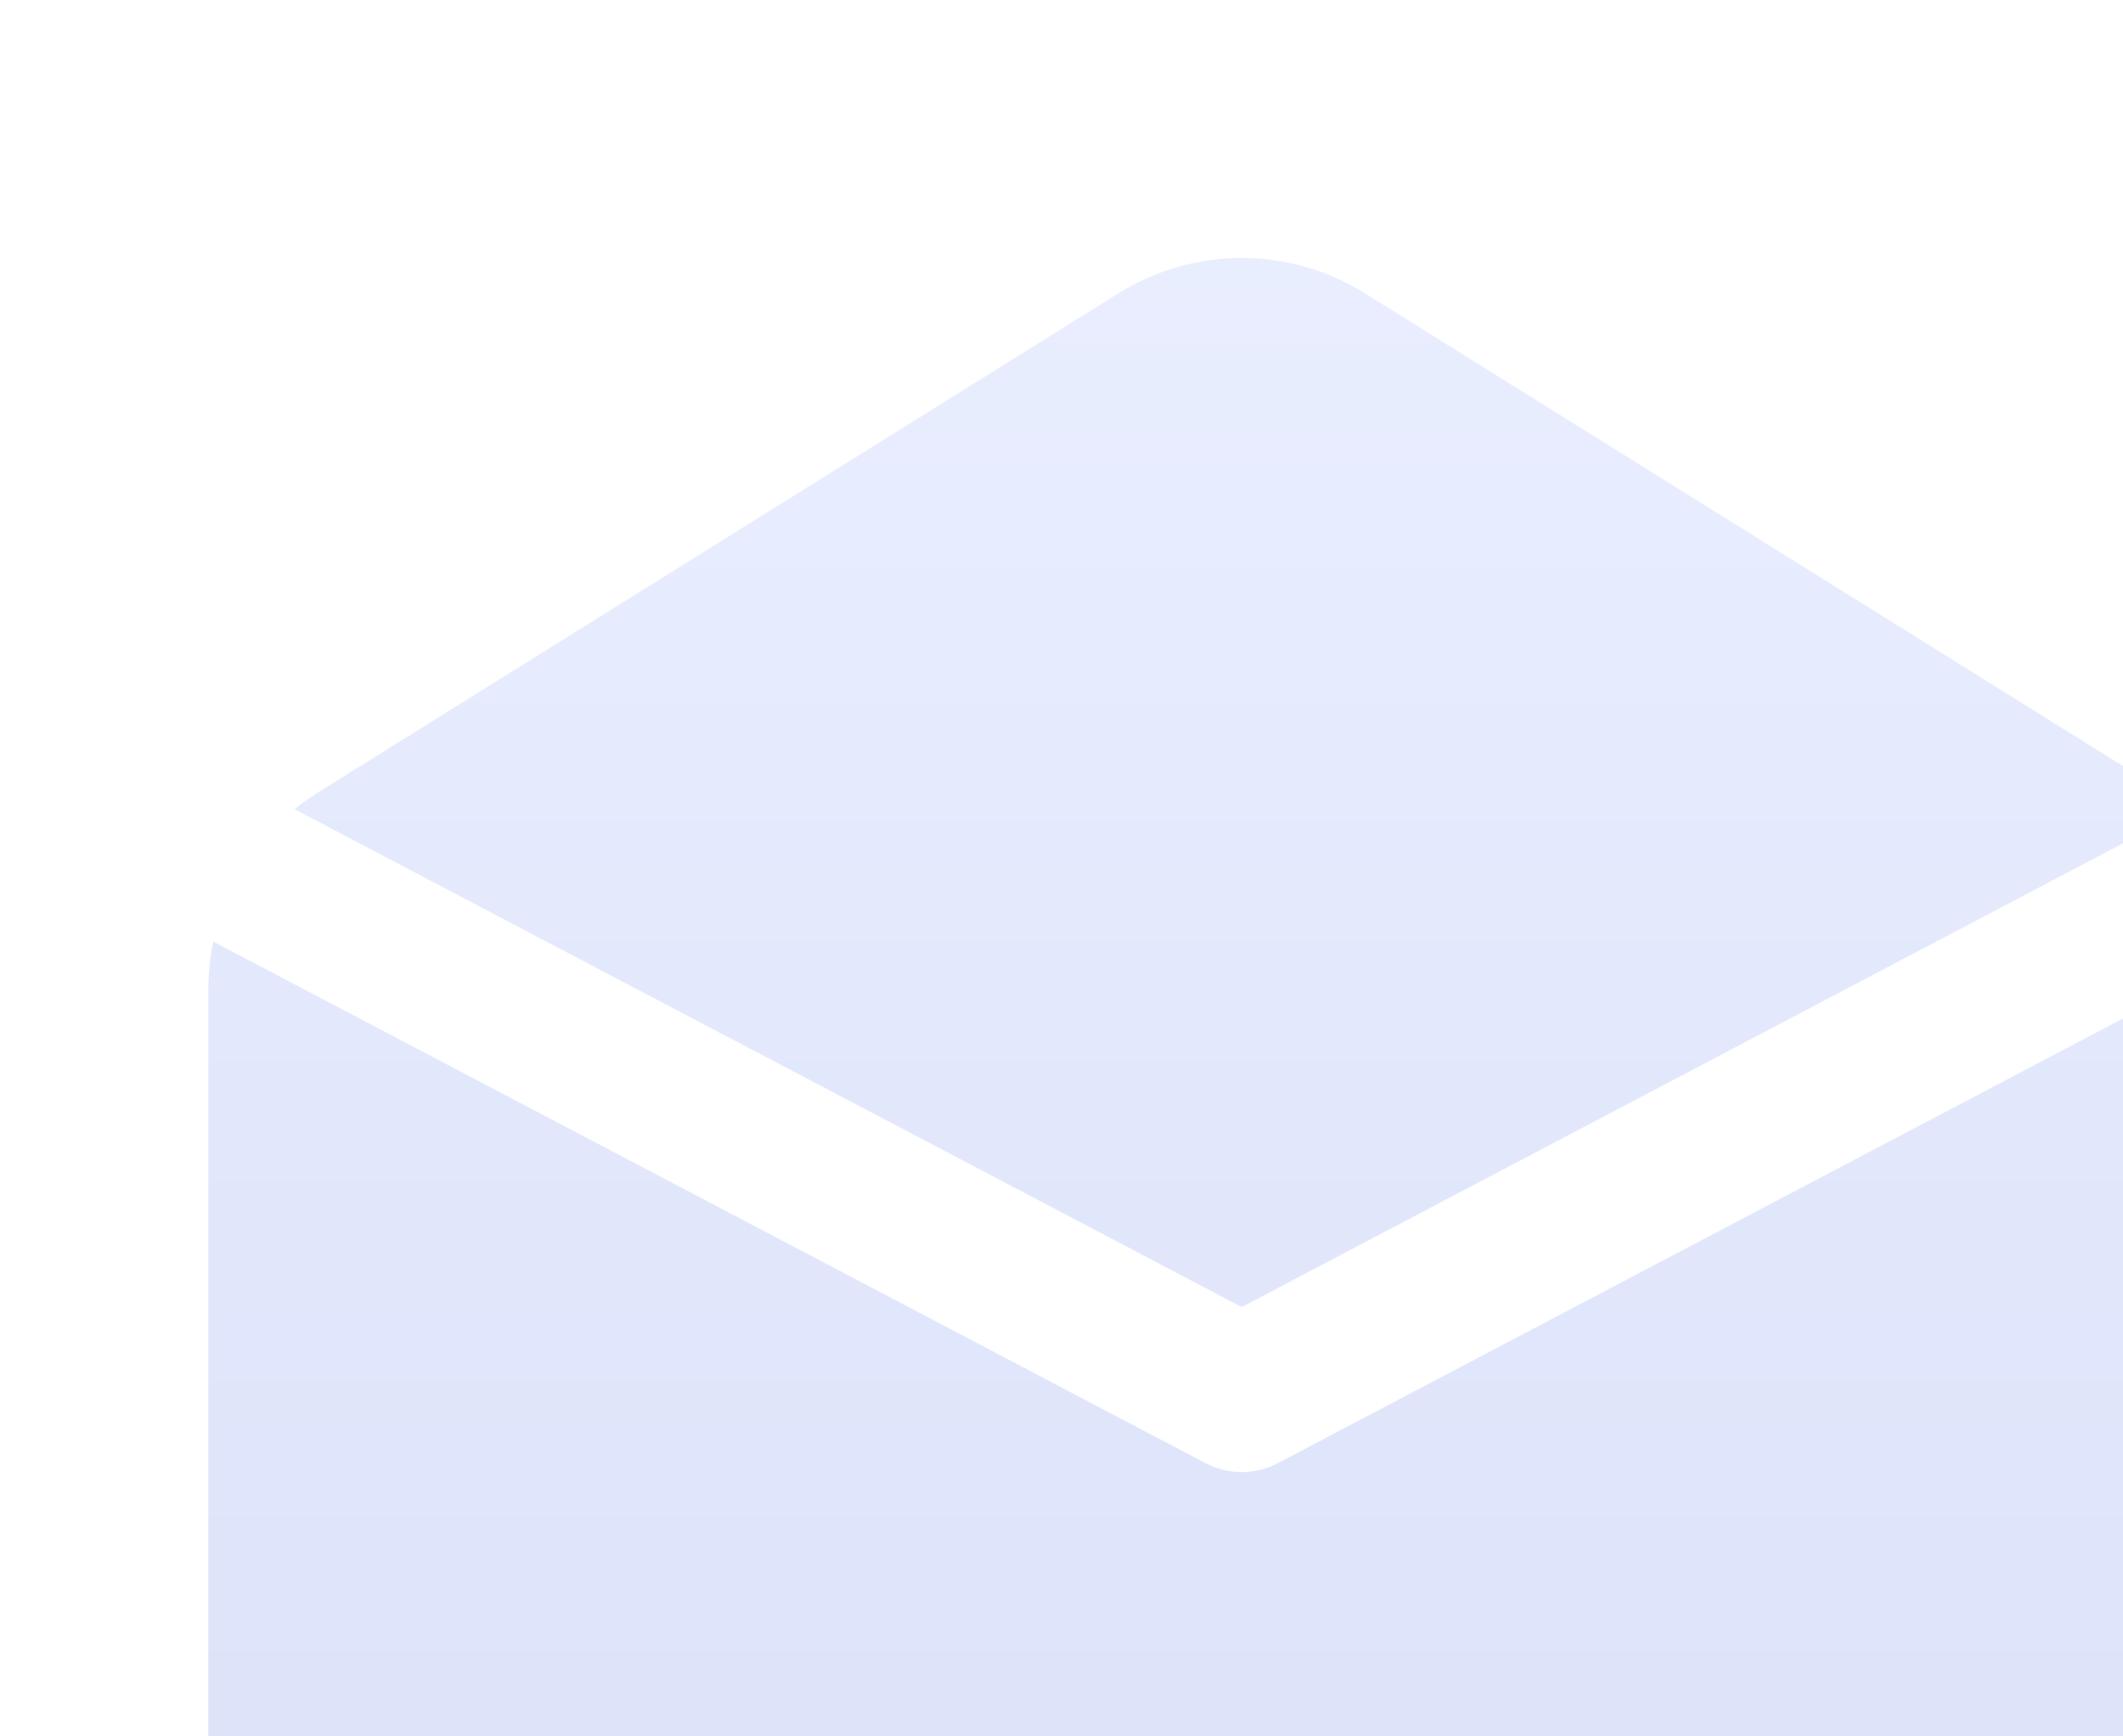 <svg width="214" height="175" viewBox="0 0 214 175" fill="none" xmlns="http://www.w3.org/2000/svg">
<g opacity="0.2">
<path d="M112.771 29.546C116.49 27.229 120.784 26 125.167 26C129.549 26 133.843 27.229 137.562 29.546L218.292 79.89C219.097 80.39 219.865 80.935 220.594 81.525L125.167 131.734L29.688 81.557C30.431 80.966 31.212 80.411 32.031 79.89L112.771 29.546ZM21.5 94.9C21.167 96.504 21 98.138 21 99.775V179.65C21 188.629 24.567 197.24 30.916 203.589C37.264 209.938 45.876 213.505 54.854 213.505H195.479C199.925 213.505 204.327 212.629 208.435 210.928C212.542 209.226 216.274 206.733 219.418 203.589C222.561 200.445 225.055 196.713 226.756 192.606C228.458 188.499 229.333 184.096 229.333 179.65V99.775C229.333 98.102 229.16 96.463 228.813 94.859L128.813 147.463C127.691 148.056 126.442 148.366 125.173 148.368C123.905 148.37 122.655 148.063 121.531 147.473L21.5 94.9Z" fill="url(#paint0_linear_111_849)"/>
</g>
<defs>
<linearGradient id="paint0_linear_111_849" x1="125.167" y1="26" x2="125.167" y2="301.421" gradientUnits="userSpaceOnUse">
<stop stop-color="#92A9FE"/>
<stop offset="1" stop-color="#2044CA"/>
</linearGradient>
</defs>
</svg>
